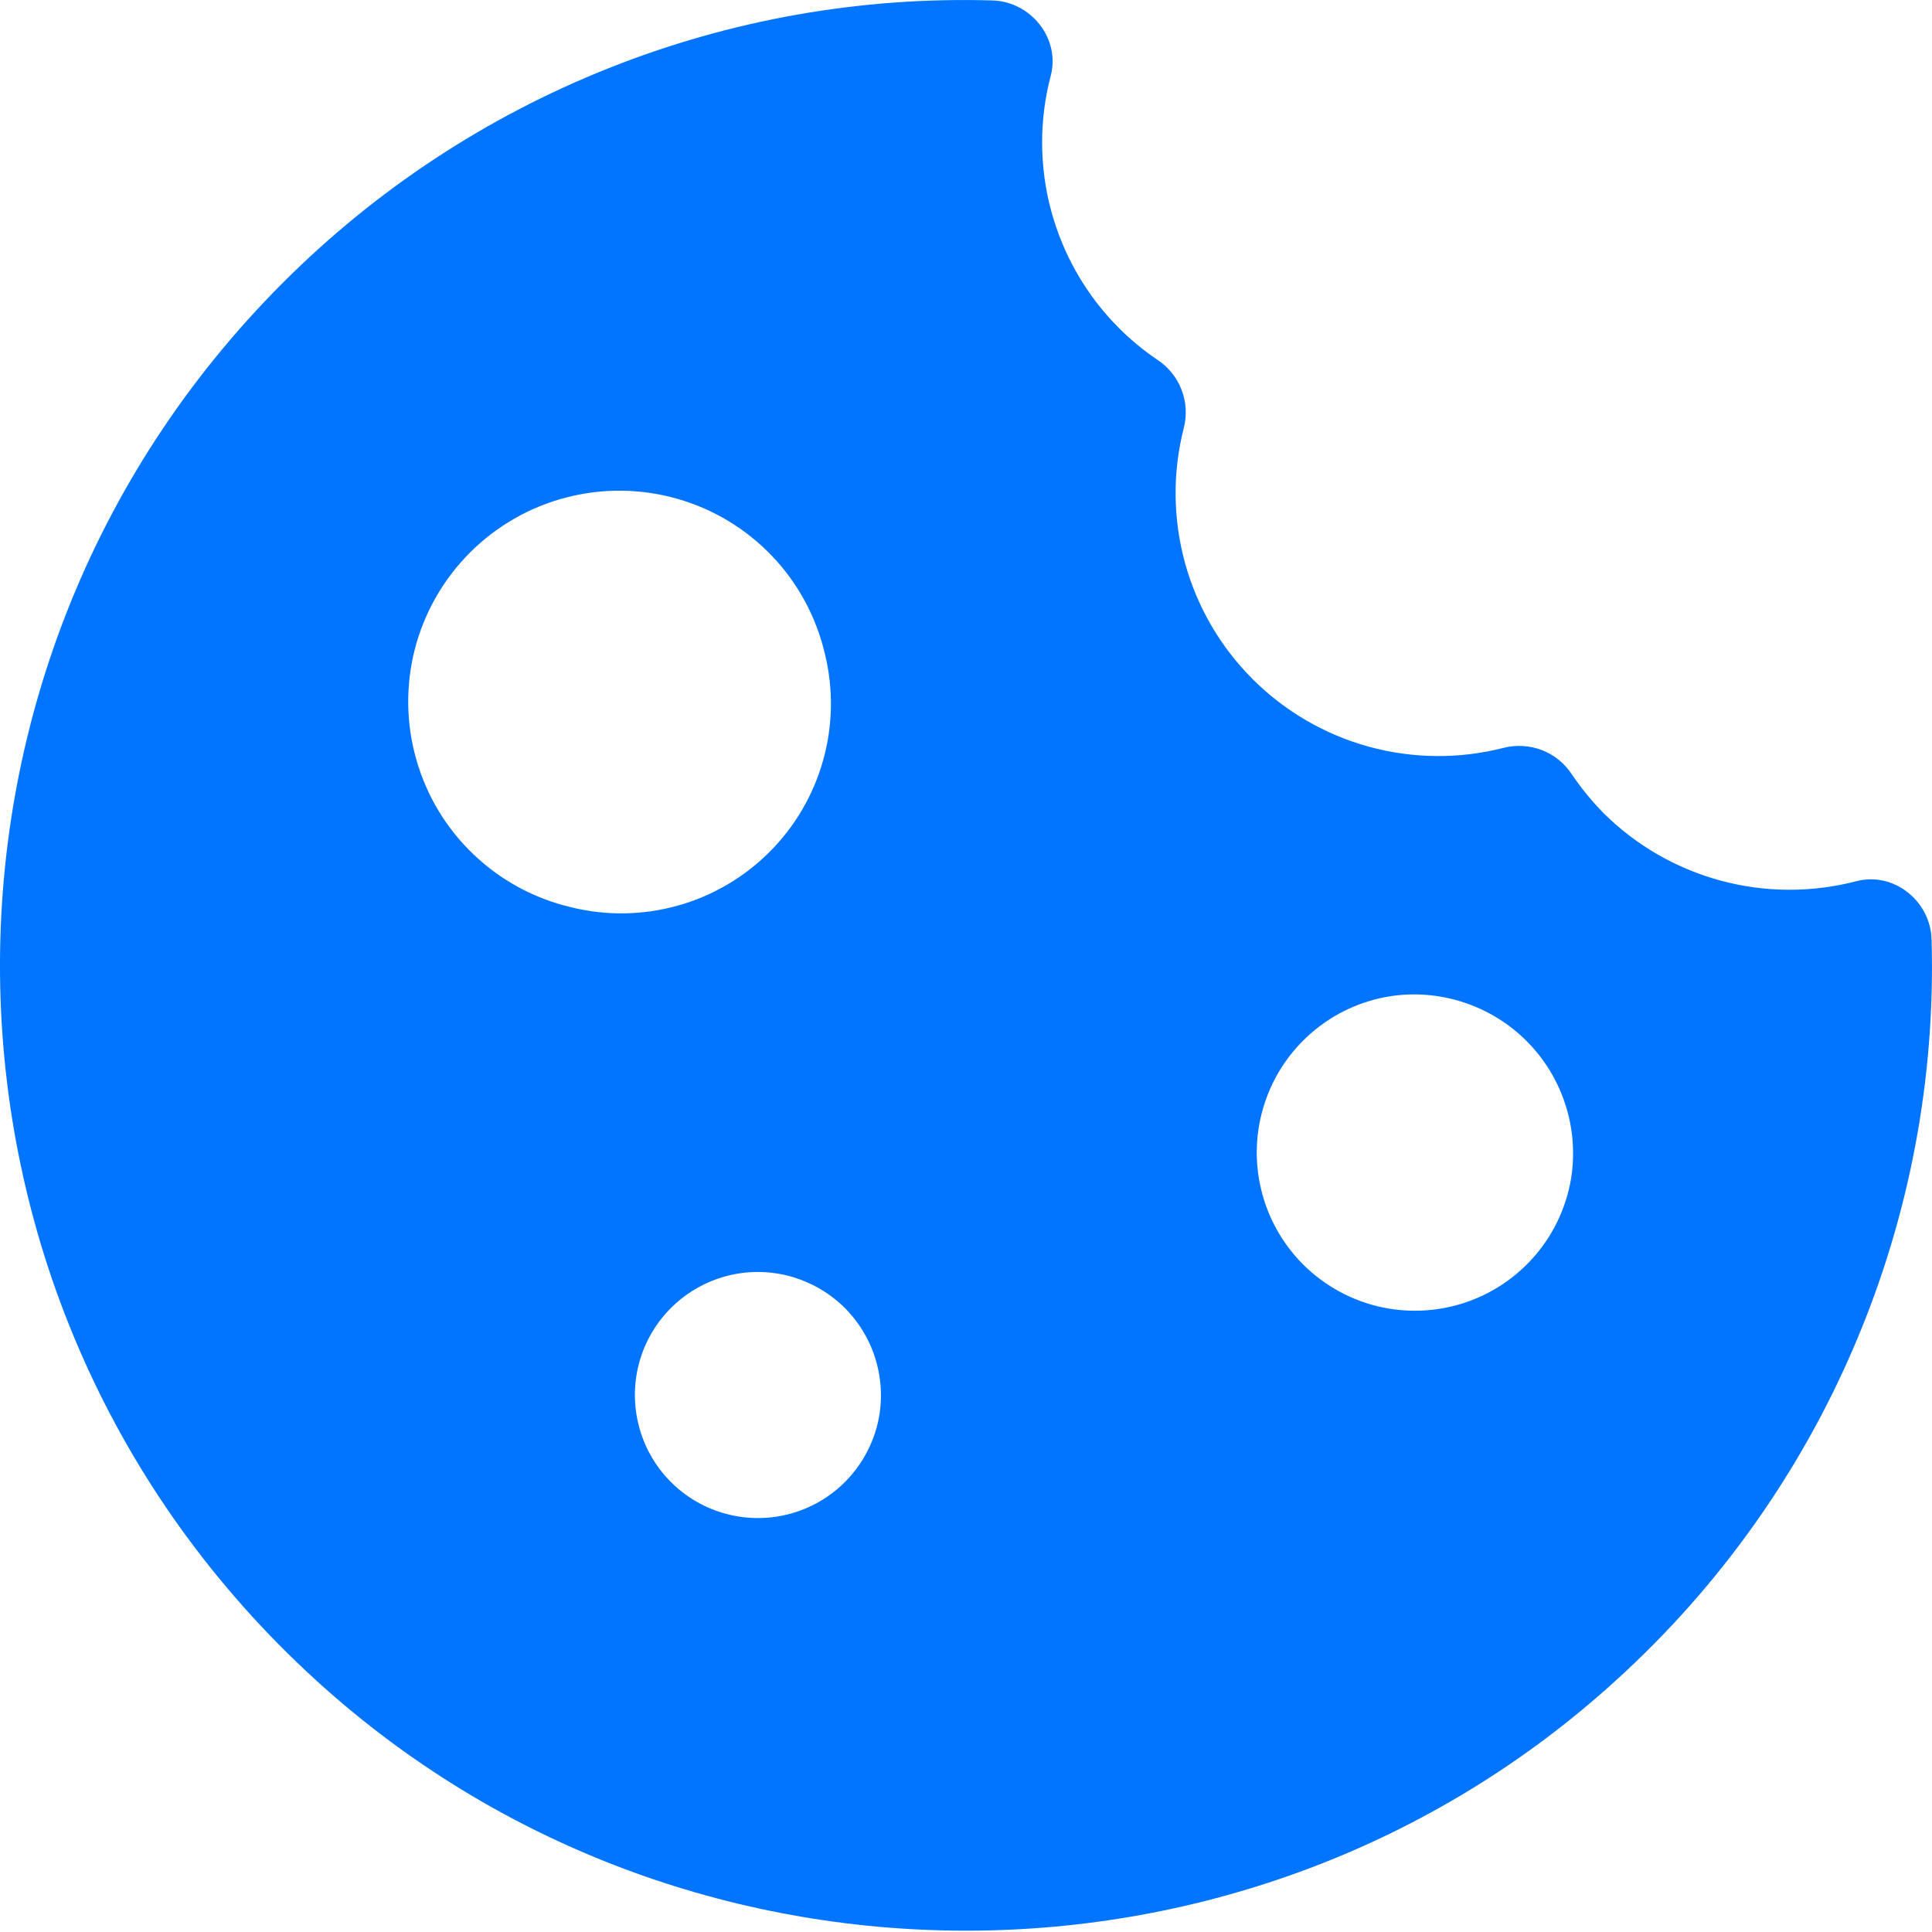 <svg width="22" height="22" viewBox="0 0 22 22" fill="none" xmlns="http://www.w3.org/2000/svg">
<path d="M21.995 10.697C21.983 10.259 21.564 9.924 21.14 10.034C20.634 10.166 20.101 10.165 19.595 10.028C19.09 9.892 18.628 9.626 18.257 9.256C18.125 9.121 18.005 8.974 17.899 8.818C17.817 8.692 17.698 8.596 17.559 8.542C17.419 8.488 17.266 8.479 17.121 8.516C16.618 8.645 16.089 8.64 15.588 8.503C15.087 8.365 14.63 8.1 14.263 7.732C13.896 7.365 13.63 6.908 13.493 6.407C13.356 5.906 13.351 5.377 13.48 4.874C13.517 4.729 13.508 4.576 13.454 4.437C13.4 4.297 13.303 4.178 13.178 4.096C13.023 3.991 12.877 3.871 12.744 3.738C12.374 3.369 12.108 2.909 11.971 2.404C11.834 1.899 11.832 1.368 11.965 0.862C12.076 0.437 11.738 0.016 11.298 0.005C9.804 -0.039 8.316 0.224 6.927 0.778C5.538 1.331 4.277 2.162 3.221 3.22C-1.197 7.638 -1.069 14.875 3.597 19.132C7.767 22.936 14.234 22.936 18.404 19.132C19.576 18.069 20.504 16.764 21.123 15.308C21.743 13.852 22.041 12.279 21.995 10.697ZM6.503 10.331C6.086 10.233 5.703 10.026 5.393 9.73C5.083 9.435 4.858 9.062 4.741 8.65C4.623 8.238 4.618 7.802 4.725 7.387C4.833 6.973 5.049 6.595 5.352 6.292C5.655 5.989 6.033 5.772 6.448 5.665C6.862 5.557 7.298 5.562 7.71 5.679C8.122 5.796 8.495 6.021 8.791 6.331C9.087 6.641 9.294 7.024 9.392 7.441C9.491 7.84 9.485 8.258 9.374 8.654C9.264 9.05 9.054 9.41 8.763 9.701C8.472 9.992 8.112 10.203 7.716 10.313C7.32 10.423 6.902 10.43 6.503 10.331ZM10.001 16.18C9.947 16.427 9.828 16.655 9.656 16.84C9.484 17.025 9.265 17.16 9.022 17.231C8.78 17.301 8.522 17.305 8.278 17.241C8.033 17.178 7.81 17.049 7.633 16.869C7.455 16.689 7.33 16.464 7.27 16.219C7.21 15.973 7.217 15.716 7.291 15.474C7.365 15.233 7.503 15.016 7.691 14.846C7.878 14.677 8.108 14.561 8.356 14.511C8.584 14.466 8.819 14.478 9.041 14.546C9.263 14.615 9.465 14.737 9.628 14.902C9.791 15.068 9.91 15.271 9.975 15.494C10.04 15.717 10.049 15.953 10.001 16.18V16.18ZM17.892 13.409C17.839 13.737 17.697 14.044 17.481 14.296C17.265 14.548 16.983 14.736 16.668 14.838C16.352 14.94 16.014 14.953 15.691 14.876C15.368 14.798 15.073 14.632 14.838 14.398C14.604 14.163 14.438 13.868 14.361 13.545C14.283 13.222 14.296 12.884 14.399 12.568C14.501 12.252 14.689 11.971 14.941 11.755C15.193 11.539 15.5 11.397 15.828 11.345C16.109 11.301 16.396 11.325 16.666 11.414C16.936 11.502 17.182 11.653 17.383 11.854C17.584 12.055 17.735 12.301 17.823 12.571C17.912 12.841 17.935 13.128 17.892 13.409V13.409Z" fill="#0175FF"/>
</svg>
